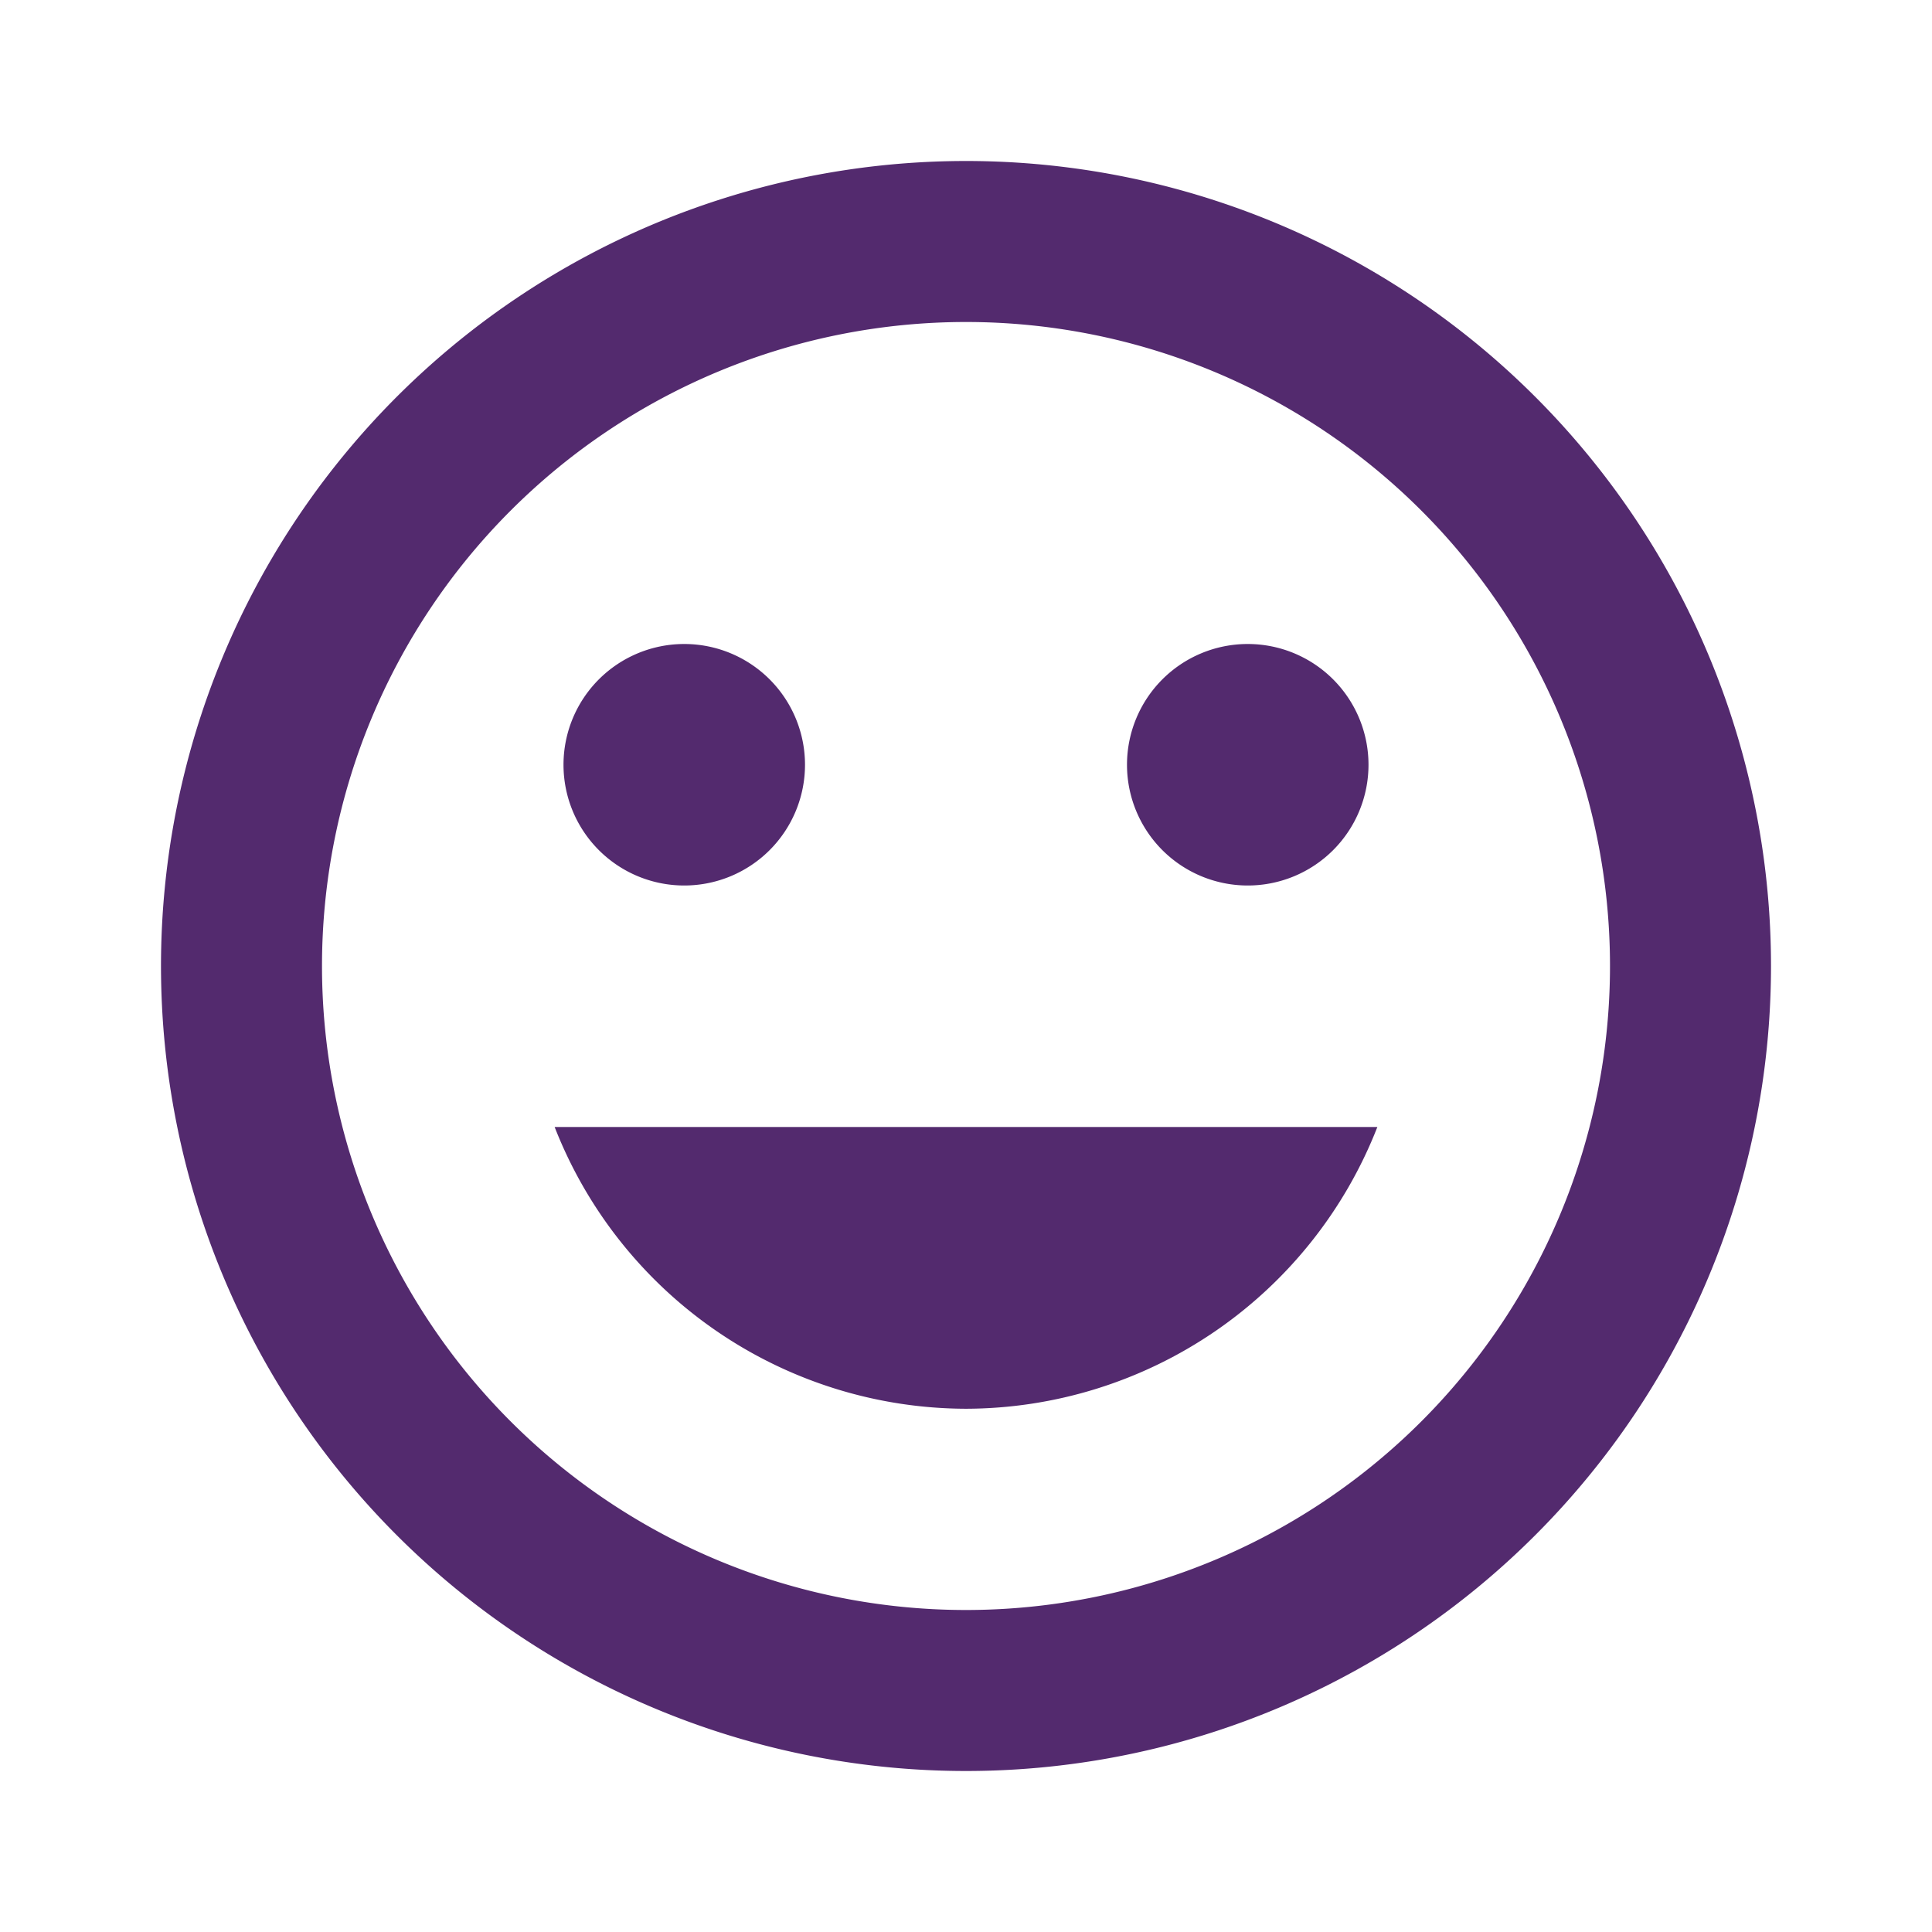 <svg id="Highly_Satified" data-name="Highly Satified" xmlns="http://www.w3.org/2000/svg" width="24" height="24" viewBox="0 0 24 24">
  <path id="Path_226" data-name="Path 226" d="M0,0H24V24H0Z" fill="none"/>
  <path id="Path_227" data-name="Path 227" d="M11.99,2A10,10,0,1,0,22,12,10,10,0,0,0,11.99,2ZM12,20a8,8,0,1,1,8-8A8,8,0,0,1,12,20Zm3.5-9A1.5,1.5,0,1,0,14,9.5,1.5,1.5,0,0,0,15.5,11Zm-7,0A1.5,1.5,0,1,0,7,9.5,1.5,1.5,0,0,0,8.5,11ZM12,17.5A5.5,5.5,0,0,0,17.11,14H6.89A5.5,5.5,0,0,0,12,17.5Z" fill="#532a6e"/>
</svg>
